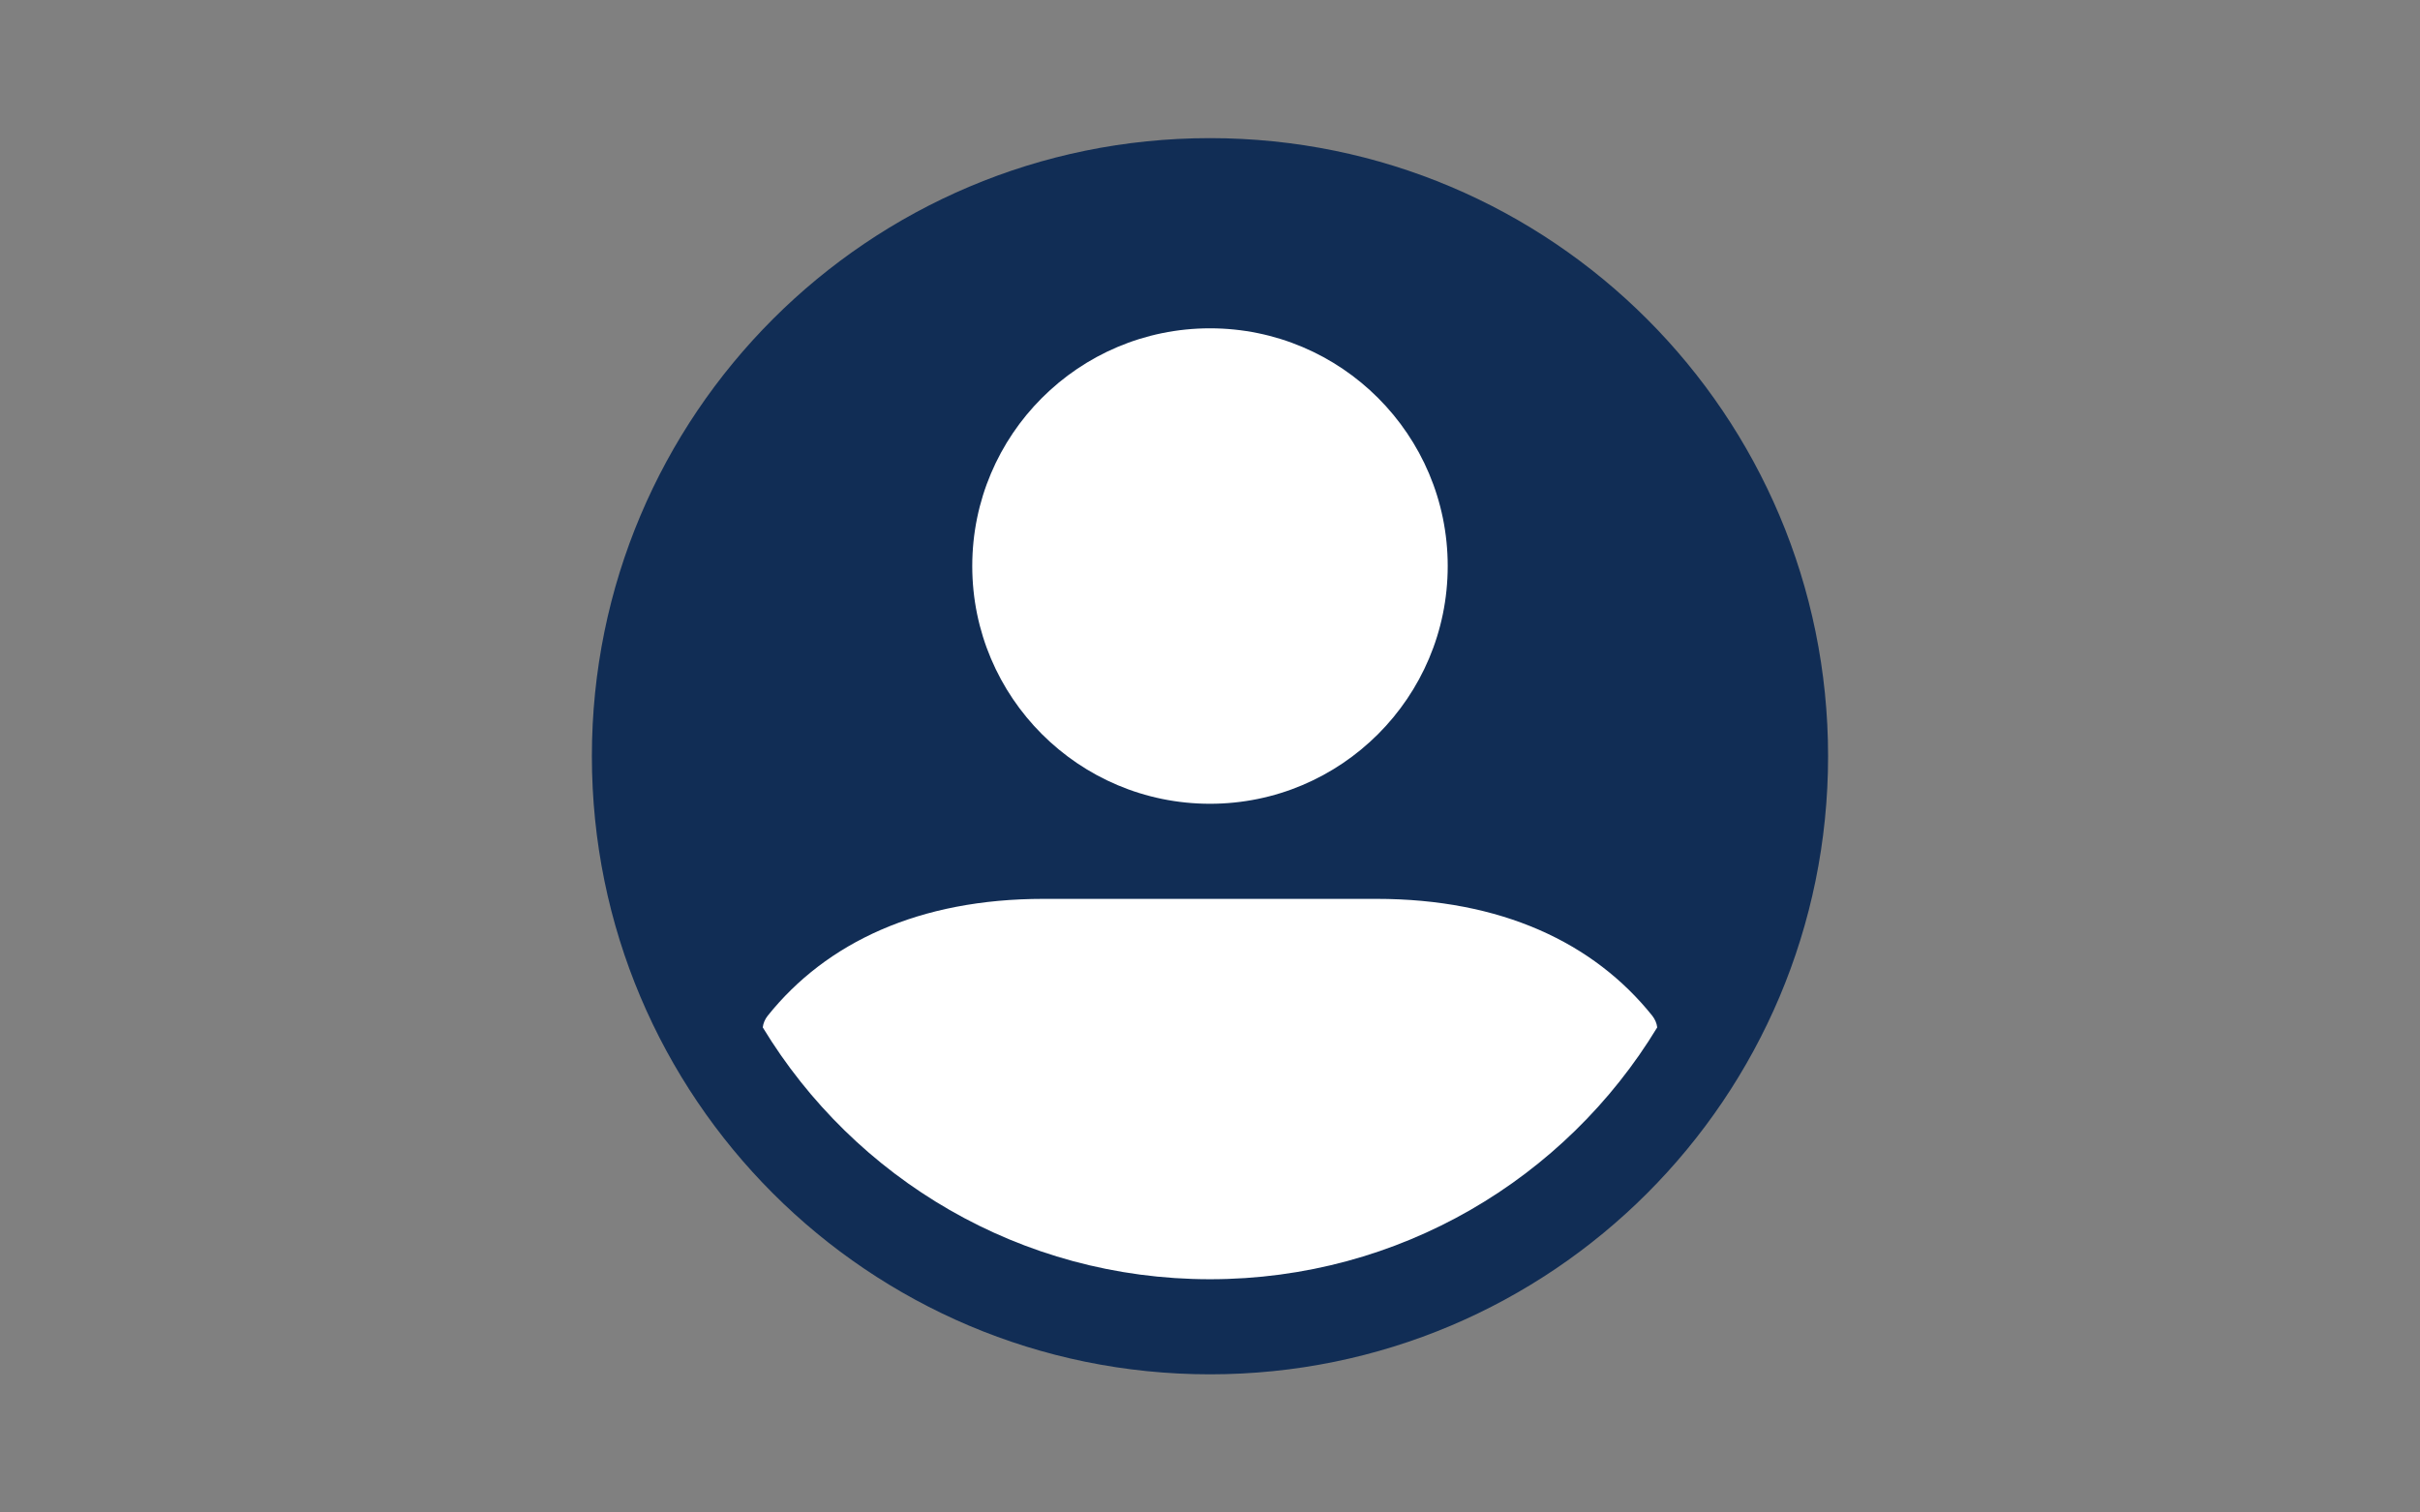 <svg xmlns="http://www.w3.org/2000/svg" xmlns:xlink="http://www.w3.org/1999/xlink" width="1280" zoomAndPan="magnify" viewBox="0 0 960 600" height="800" preserveAspectRatio="xMidYMid meet" version="1.0"><rect x="0" y="0" width="960" height="600" fill="#808080" stroke="none"/><defs><clipPath id="f5679d2799"><path d="M 234.797 54.797 L 725.297 54.797 L 725.297 545.297 L 234.797 545.297 Z M 234.797 54.797 " clip-rule="nonzero"/></clipPath></defs><g clip-path="url(#f5679d2799)"><path fill="#112d55" d="M 725.191 299.996 C 725.191 435.461 615.461 545.191 479.996 545.191 C 344.527 545.191 234.797 435.461 234.797 299.996 C 234.797 164.527 344.527 54.797 479.996 54.797 C 615.461 54.797 725.191 164.527 725.191 299.996 Z M 725.191 299.996 " fill-opacity="1" fill-rule="evenodd"/></g><path fill="#ffffff" d="M 479.996 318.855 C 427.93 318.855 385.688 276.613 385.688 224.551 C 385.688 172.484 427.93 130.242 479.996 130.242 C 532.059 130.242 574.301 172.484 574.301 224.551 C 574.301 276.613 532.059 318.855 479.996 318.855 Z M 302.582 407.562 C 302.777 405.895 303.465 404.32 304.547 402.945 C 327.828 373.867 364.566 356.578 413.98 356.578 L 546.008 356.578 C 595.422 356.578 632.164 373.867 655.445 402.945 C 656.523 404.32 657.215 405.895 657.41 407.562 C 621.062 467.488 555.242 507.469 479.996 507.469 C 404.746 507.469 338.93 467.488 302.582 407.562 Z M 302.582 407.562 " fill-opacity="1" fill-rule="evenodd"/></svg>